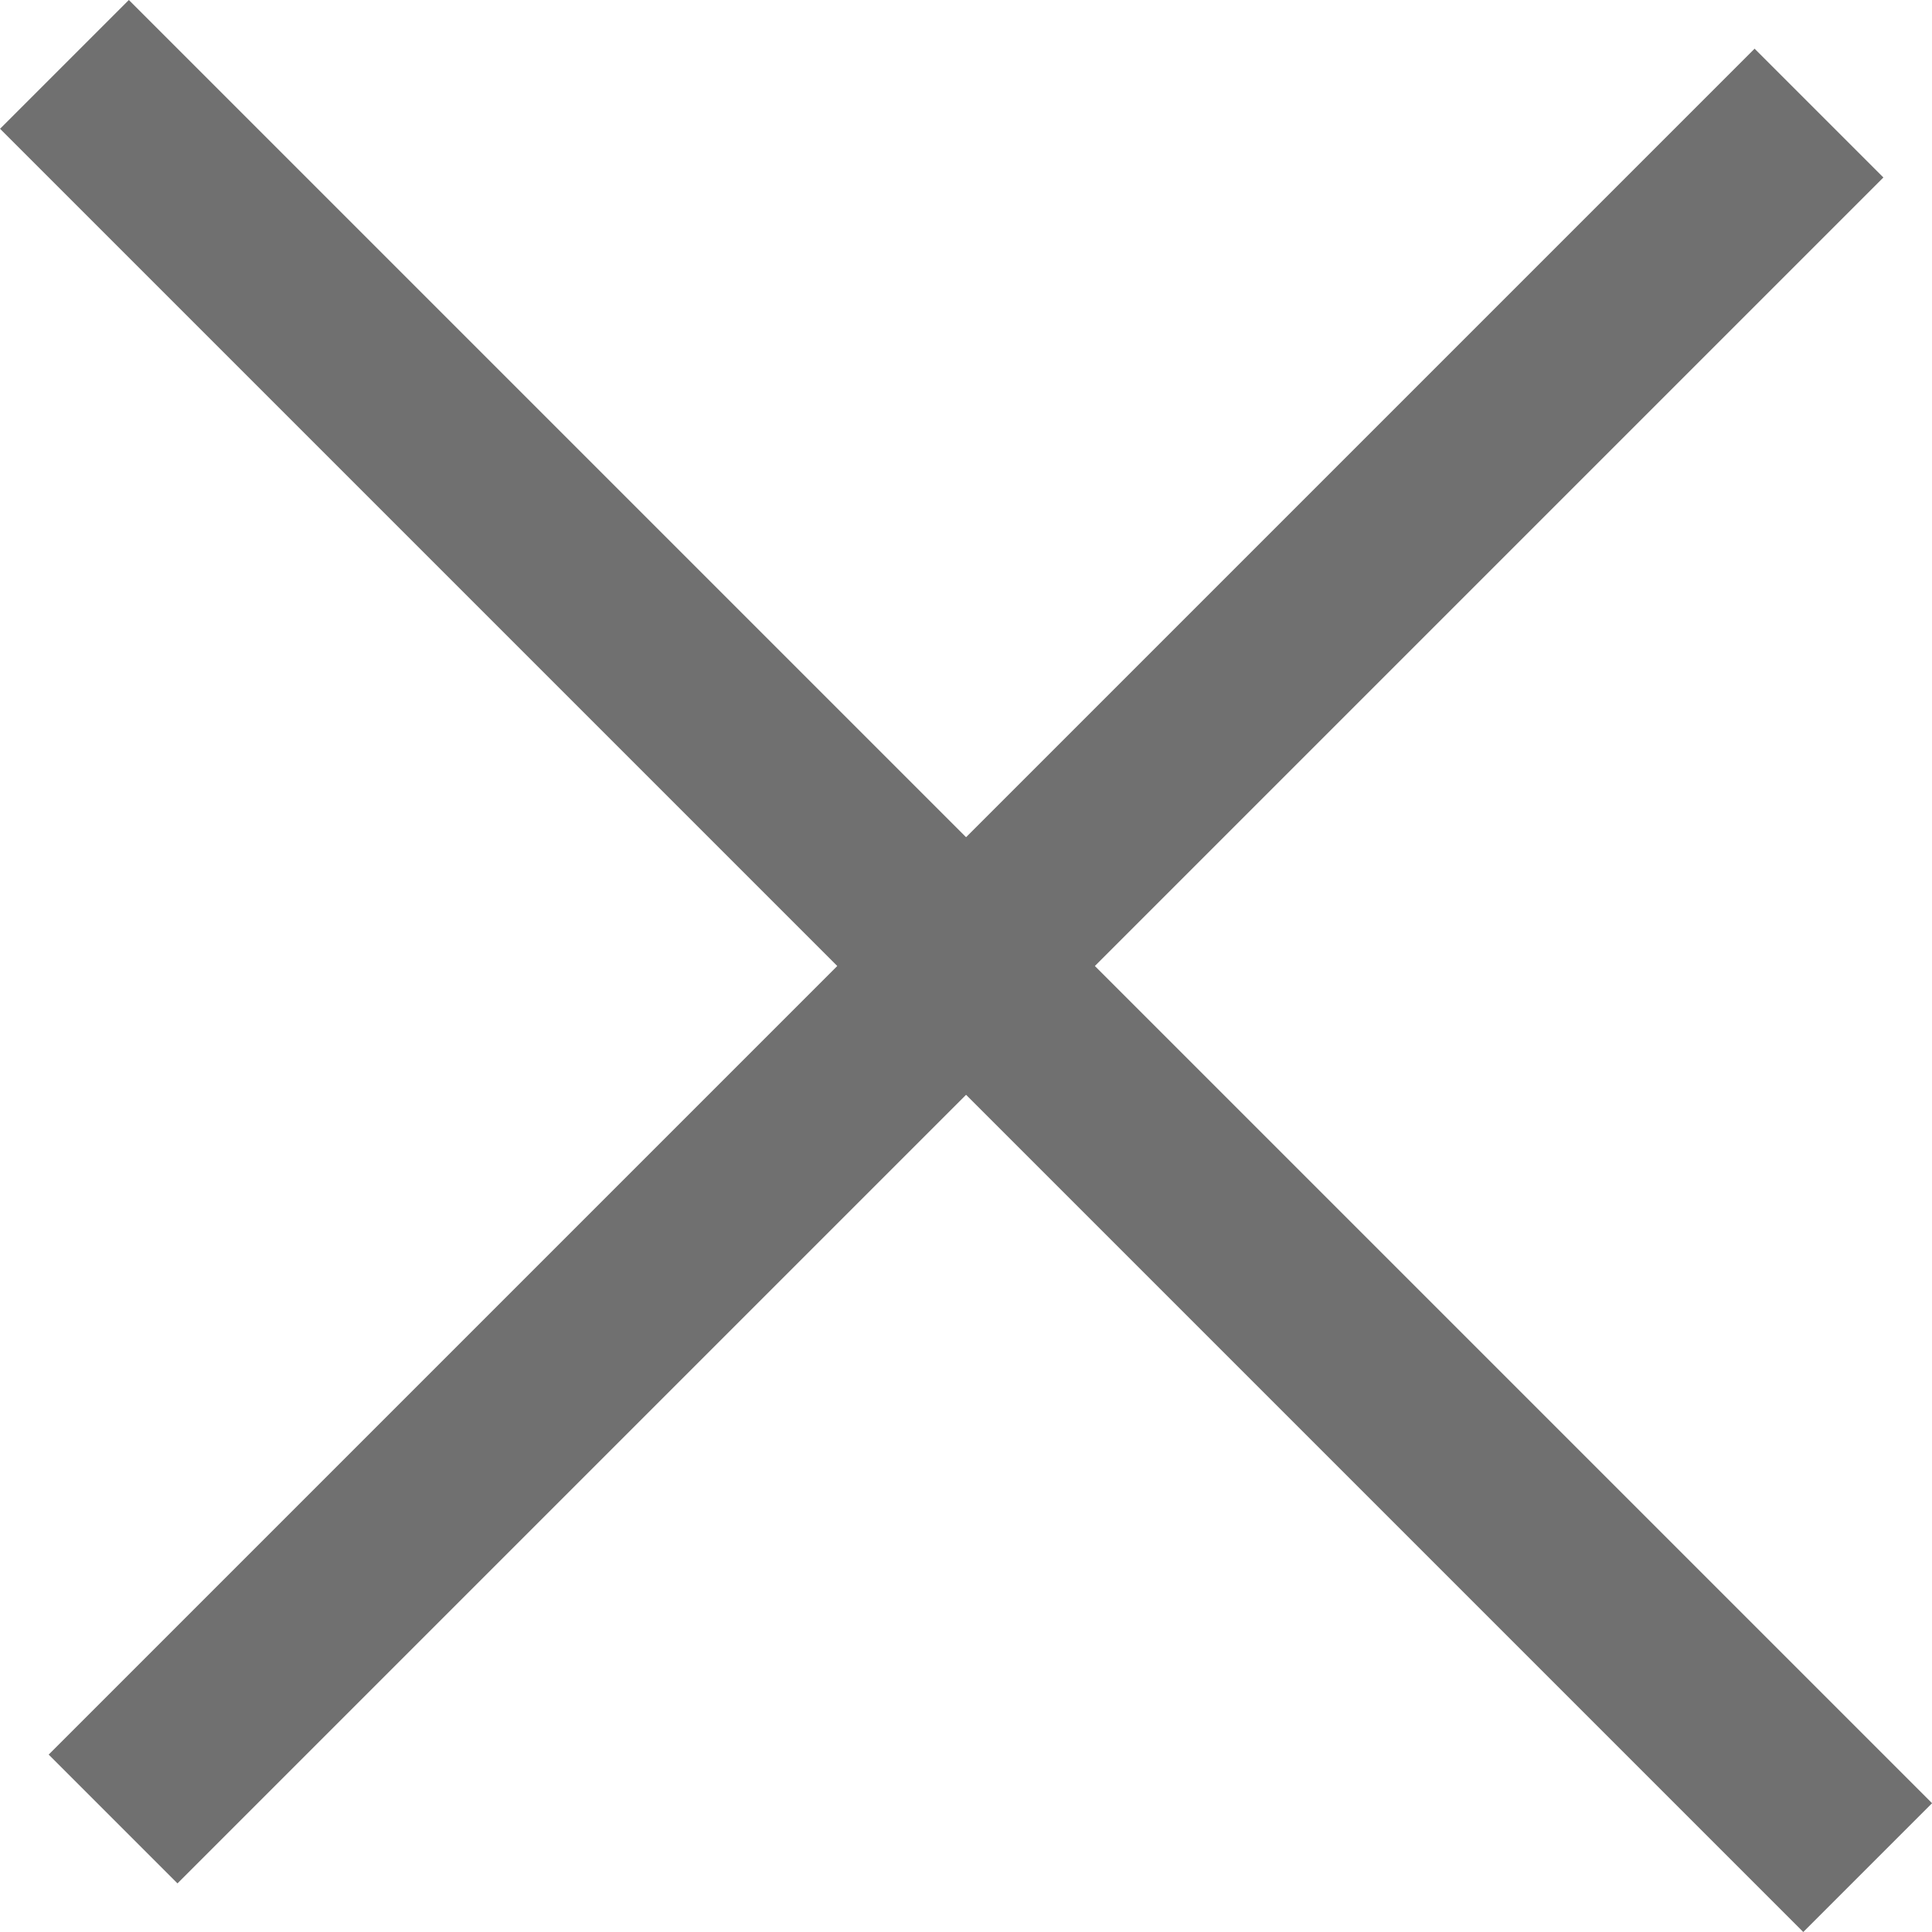 <svg xmlns="http://www.w3.org/2000/svg" width="21.213" height="21.213" viewBox="0 0 21.213 21.213">
  <g id="Group_14" data-name="Group 14" transform="translate(-325.096 -698.087) rotate(45)">
    <path id="Path_11" data-name="Path 11" d="M0,0V26.489" transform="translate(738.5 250.5)" fill="none" stroke="#707070" stroke-width="2"/>
    <line id="Line_7" data-name="Line 7" y2="28" transform="translate(752.5 263.744) rotate(90)" fill="none" stroke="#707070" stroke-width="2"/>
  </g>
</svg>
